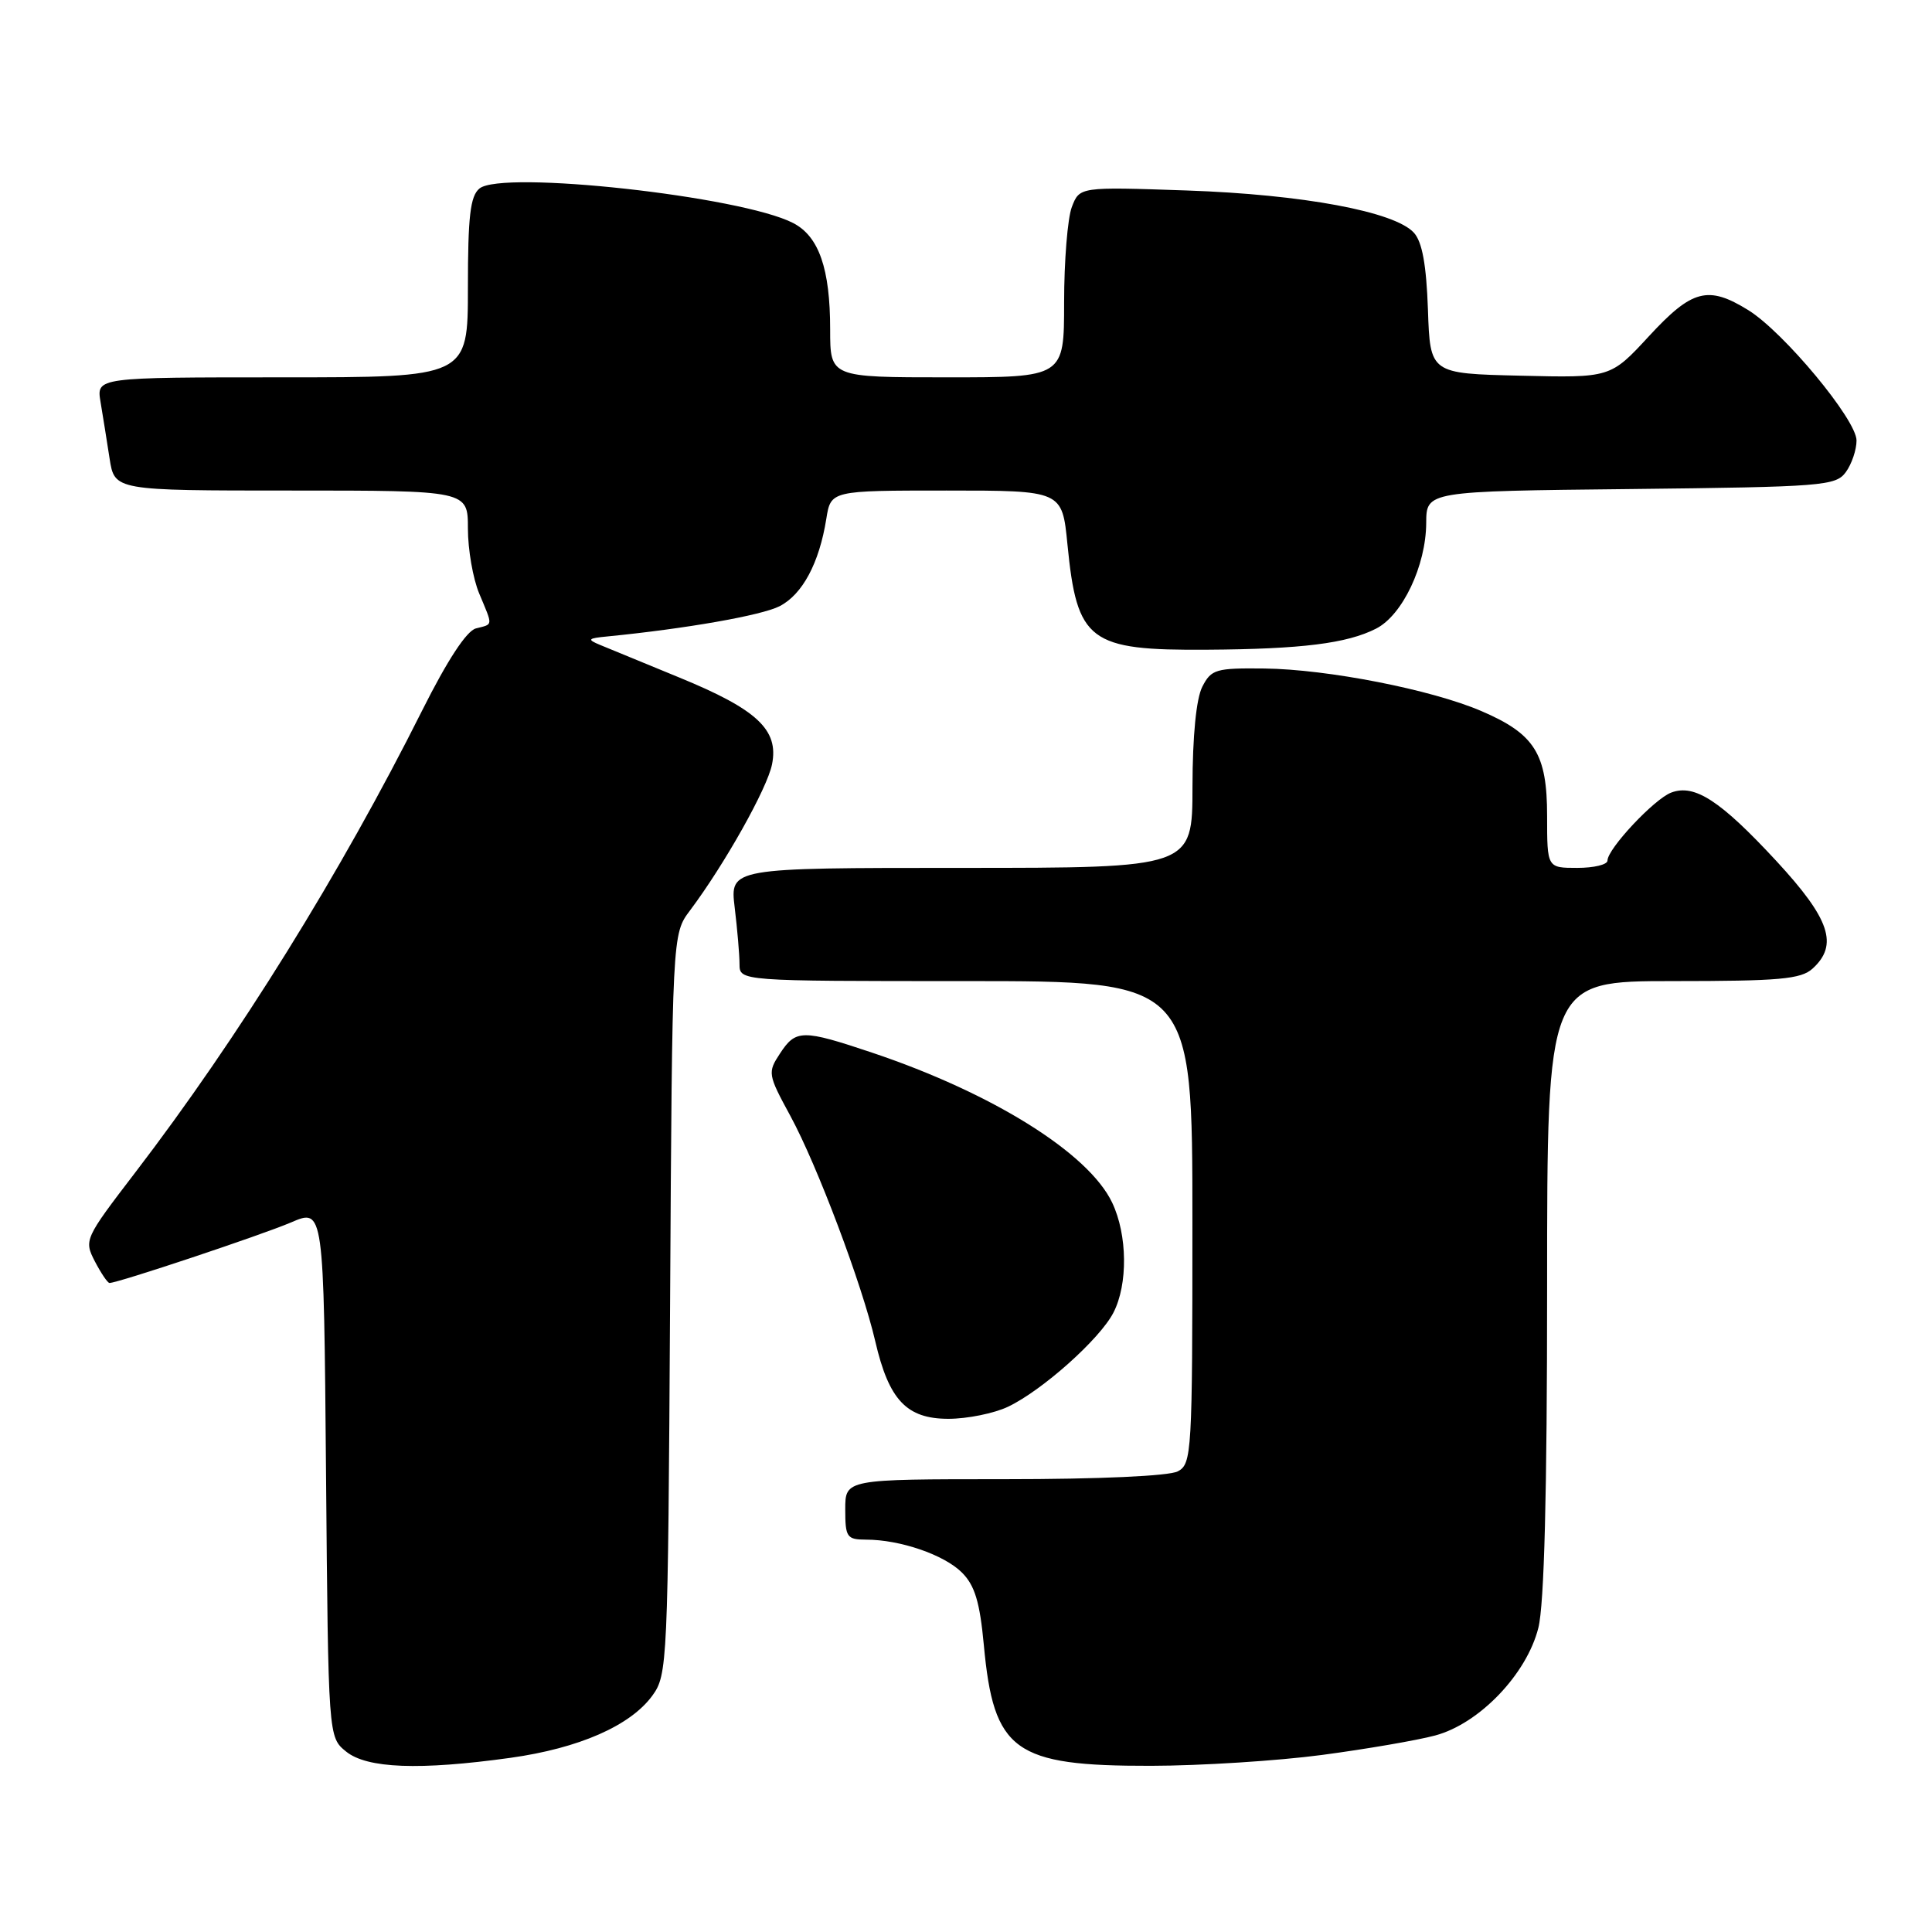 <?xml version="1.0" encoding="UTF-8" standalone="no"?>
<!DOCTYPE svg PUBLIC "-//W3C//DTD SVG 1.1//EN" "http://www.w3.org/Graphics/SVG/1.1/DTD/svg11.dtd" >
<svg xmlns="http://www.w3.org/2000/svg" xmlns:xlink="http://www.w3.org/1999/xlink" version="1.1" viewBox="0 0 256 256">
 <g >
 <path fill="currentColor"
d=" M 67.65 232.92 C 76.72 231.65 83.53 228.67 86.44 224.68 C 88.44 221.93 88.51 220.51 88.79 172.81 C 89.07 123.77 89.07 123.77 91.43 120.64 C 96.01 114.53 101.67 104.46 102.30 101.27 C 103.21 96.70 100.34 94.01 90.00 89.77 C 85.33 87.85 80.60 85.91 79.50 85.45 C 77.75 84.72 77.88 84.58 80.50 84.33 C 90.86 83.31 100.89 81.55 103.29 80.33 C 106.32 78.78 108.55 74.63 109.49 68.75 C 110.09 65.00 110.09 65.00 125.42 65.00 C 140.74 65.00 140.74 65.00 141.44 72.11 C 142.71 85.01 144.28 86.20 159.97 86.09 C 172.46 86.01 178.49 85.26 182.33 83.30 C 185.83 81.53 188.95 74.96 188.98 69.30 C 189.00 65.09 189.00 65.09 216.08 64.80 C 241.55 64.52 243.25 64.38 244.58 62.56 C 245.36 61.49 246.00 59.60 246.00 58.37 C 246.00 55.61 236.34 43.99 231.65 41.09 C 226.32 37.80 224.22 38.35 218.51 44.53 C 213.40 50.07 213.40 50.07 201.45 49.78 C 189.50 49.50 189.50 49.50 189.21 41.03 C 189.00 35.09 188.45 32.05 187.35 30.84 C 184.82 28.04 172.63 25.77 157.27 25.24 C 143.05 24.75 143.05 24.75 142.02 27.44 C 141.46 28.92 141.00 34.60 141.00 40.07 C 141.00 50.00 141.00 50.00 125.50 50.00 C 110.00 50.00 110.00 50.00 110.00 43.65 C 110.00 35.60 108.51 31.31 105.09 29.55 C 98.23 26.00 66.50 22.51 63.53 24.98 C 62.31 25.98 62.00 28.69 62.00 38.12 C 62.00 50.00 62.00 50.00 37.39 50.00 C 12.78 50.00 12.78 50.00 13.32 53.25 C 13.62 55.04 14.16 58.41 14.52 60.75 C 15.18 65.00 15.18 65.00 38.59 65.00 C 62.00 65.00 62.00 65.00 62.00 70.03 C 62.00 72.80 62.67 76.68 63.50 78.65 C 65.34 83.06 65.38 82.67 63.06 83.27 C 61.82 83.60 59.29 87.46 55.94 94.14 C 45.17 115.64 31.58 137.53 17.90 155.39 C 11.20 164.14 11.12 164.32 12.57 167.14 C 13.39 168.71 14.26 170.00 14.51 170.00 C 15.63 170.00 34.62 163.66 38.56 161.98 C 42.90 160.11 42.90 160.11 43.20 195.15 C 43.50 230.18 43.50 230.18 45.86 232.09 C 48.63 234.33 55.56 234.60 67.65 232.92 Z  M 175.17 232.54 C 181.04 231.76 187.79 230.60 190.17 229.96 C 196.01 228.40 202.30 221.84 203.84 215.70 C 204.62 212.61 205.00 197.91 205.00 170.56 C 205.00 130.00 205.00 130.00 221.67 130.00 C 235.78 130.00 238.62 129.75 240.17 128.35 C 243.64 125.20 242.48 121.77 235.37 114.08 C 227.96 106.08 224.54 103.85 221.45 105.02 C 219.20 105.86 213.00 112.48 213.00 114.03 C 213.00 114.57 211.20 115.00 209.00 115.00 C 205.00 115.00 205.00 115.00 205.00 108.13 C 205.00 99.87 203.37 97.26 196.29 94.22 C 189.69 91.38 175.90 88.68 167.55 88.58 C 161.10 88.51 160.50 88.68 159.31 91.00 C 158.51 92.57 158.02 97.51 158.01 104.25 C 158.00 115.00 158.00 115.00 127.36 115.00 C 96.72 115.00 96.72 115.00 97.35 120.25 C 97.70 123.14 97.99 126.51 97.99 127.75 C 98.00 130.00 98.00 130.00 128.00 130.00 C 158.00 130.00 158.00 130.00 158.00 161.96 C 158.00 192.54 157.92 193.97 156.07 194.96 C 154.91 195.58 145.67 196.00 133.07 196.00 C 112.00 196.00 112.00 196.00 112.00 200.00 C 112.00 203.70 112.21 204.00 114.75 204.01 C 119.27 204.01 125.11 206.02 127.46 208.37 C 129.17 210.08 129.83 212.28 130.36 217.95 C 131.67 232.07 134.35 234.01 152.50 233.98 C 159.10 233.97 169.30 233.32 175.17 232.54 Z  M 133.57 186.40 C 138.09 184.25 145.72 177.45 147.53 173.94 C 149.47 170.19 149.40 163.63 147.37 159.36 C 144.26 152.80 131.53 144.85 115.61 139.50 C 106.31 136.38 105.45 136.39 103.35 139.60 C 101.70 142.11 101.74 142.37 104.72 147.85 C 108.28 154.40 114.22 170.16 115.98 177.74 C 117.78 185.51 120.13 188.00 125.67 188.00 C 128.16 188.00 131.72 187.28 133.57 186.40 Z "/>
</g>
</svg>